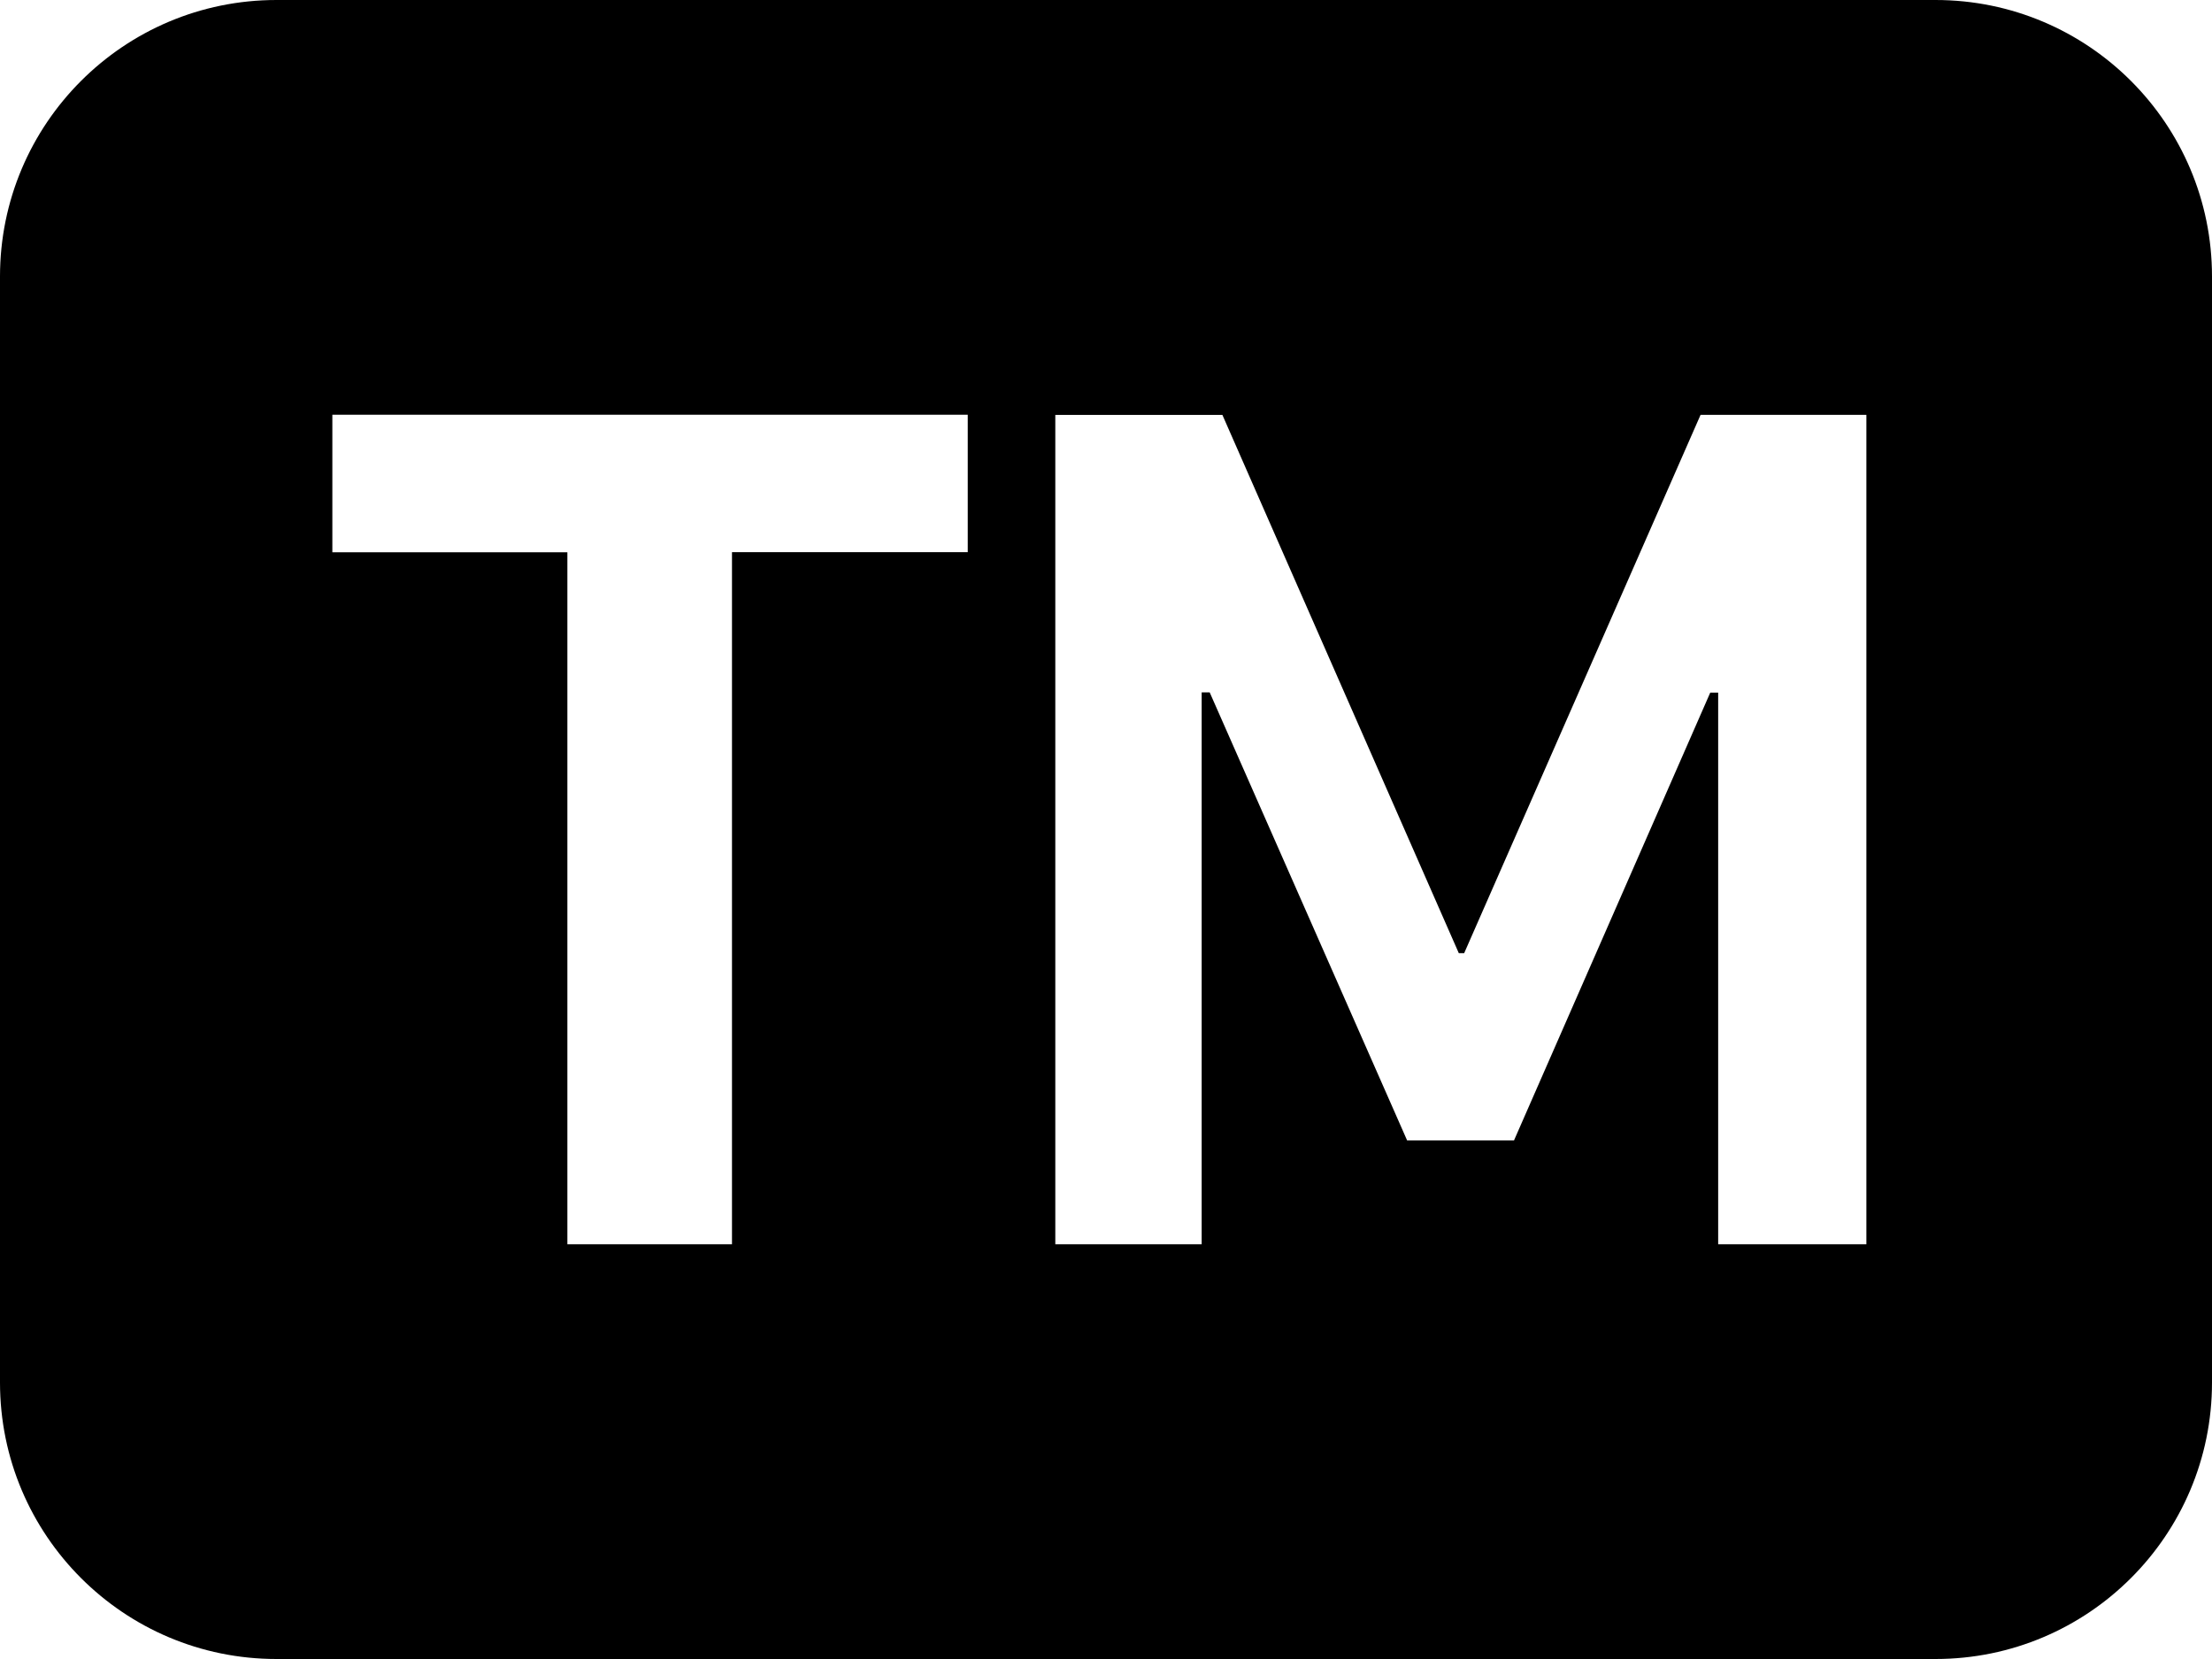 ﻿<?xml version="1.0" encoding="utf-8"?>
<svg version="1.1" xmlns:xlink="http://www.w3.org/1999/xlink" width="24px" height="18px" xmlns="http://www.w3.org/2000/svg">
  <defs>
    <pattern id="BGPattern" patternUnits="userSpaceOnUse" alignment="0 0" imageRepeat="None" />
    <mask fill="white" id="Clip4774">
      <path d="M 21 0  L 3 0  C 1.343 0  0 1.343  0 3  L 0 15  C 0 16.657  1.343 18  3 18  L 21 18  C 22.657 18  24 16.657  24 15  L 24 3  C 24 1.343  22.657 0  21 0  Z M 7.942 5.991  L 7.942 5.992  L 7.942 13.5  L 6.156 13.5  L 6.156 5.992  L 3.606 5.992  L 3.606 4.5  L 10.5 4.5  L 10.5 5.991  L 7.942 5.991  Z M 13.038 7.512  L 13.038 7.515  L 13.038 13.5  L 11.45 13.5  L 11.45 4.502  L 13.263 4.502  L 15.828 10.342  L 15.886 10.342  L 18.451 4.501  L 20.25 4.501  L 20.25 13.5  L 18.642 13.5  L 18.642 7.515  L 18.556 7.515  L 16.427 12.373  L 15.267 12.373  L 13.125 7.512  L 13.038 7.512  Z " fill-rule="evenodd" />
    </mask>
  </defs>
  <g>
    <path d="M 21 0  L 3 0  C 1.343 0  0 1.343  0 3  L 0 15  C 0 16.657  1.343 18  3 18  L 21 18  C 22.657 18  24 16.657  24 15  L 24 3  C 24 1.343  22.657 0  21 0  Z M 7.942 5.991  L 7.942 5.992  L 7.942 13.5  L 6.156 13.5  L 6.156 5.992  L 3.606 5.992  L 3.606 4.5  L 10.5 4.5  L 10.5 5.991  L 7.942 5.991  Z M 13.038 7.512  L 13.038 7.515  L 13.038 13.5  L 11.45 13.5  L 11.45 4.502  L 13.263 4.502  L 15.828 10.342  L 15.886 10.342  L 18.451 4.501  L 20.25 4.501  L 20.25 13.5  L 18.642 13.5  L 18.642 7.515  L 18.556 7.515  L 16.427 12.373  L 15.267 12.373  L 13.125 7.512  L 13.038 7.512  Z " fill-rule="nonzero" fill="rgba(0, 0, 0, 1)" stroke="none" class="fill" />
    <path d="M 21 0  L 3 0  C 1.343 0  0 1.343  0 3  L 0 15  C 0 16.657  1.343 18  3 18  L 21 18  C 22.657 18  24 16.657  24 15  L 24 3  C 24 1.343  22.657 0  21 0  Z " stroke-width="0" stroke-dasharray="0" stroke="rgba(255, 255, 255, 0)" fill="none" class="stroke" mask="url(#Clip4774)" />
    <path d="M 7.942 5.991  L 7.942 5.992  L 7.942 13.5  L 6.156 13.5  L 6.156 5.992  L 3.606 5.992  L 3.606 4.5  L 10.5 4.5  L 10.5 5.991  L 7.942 5.991  Z " stroke-width="0" stroke-dasharray="0" stroke="rgba(255, 255, 255, 0)" fill="none" class="stroke" mask="url(#Clip4774)" />
    <path d="M 13.038 7.512  L 13.038 7.515  L 13.038 13.5  L 11.45 13.5  L 11.45 4.502  L 13.263 4.502  L 15.828 10.342  L 15.886 10.342  L 18.451 4.501  L 20.25 4.501  L 20.25 13.5  L 18.642 13.5  L 18.642 7.515  L 18.556 7.515  L 16.427 12.373  L 15.267 12.373  L 13.125 7.512  L 13.038 7.512  Z " stroke-width="0" stroke-dasharray="0" stroke="rgba(255, 255, 255, 0)" fill="none" class="stroke" mask="url(#Clip4774)" />
  </g>
</svg>